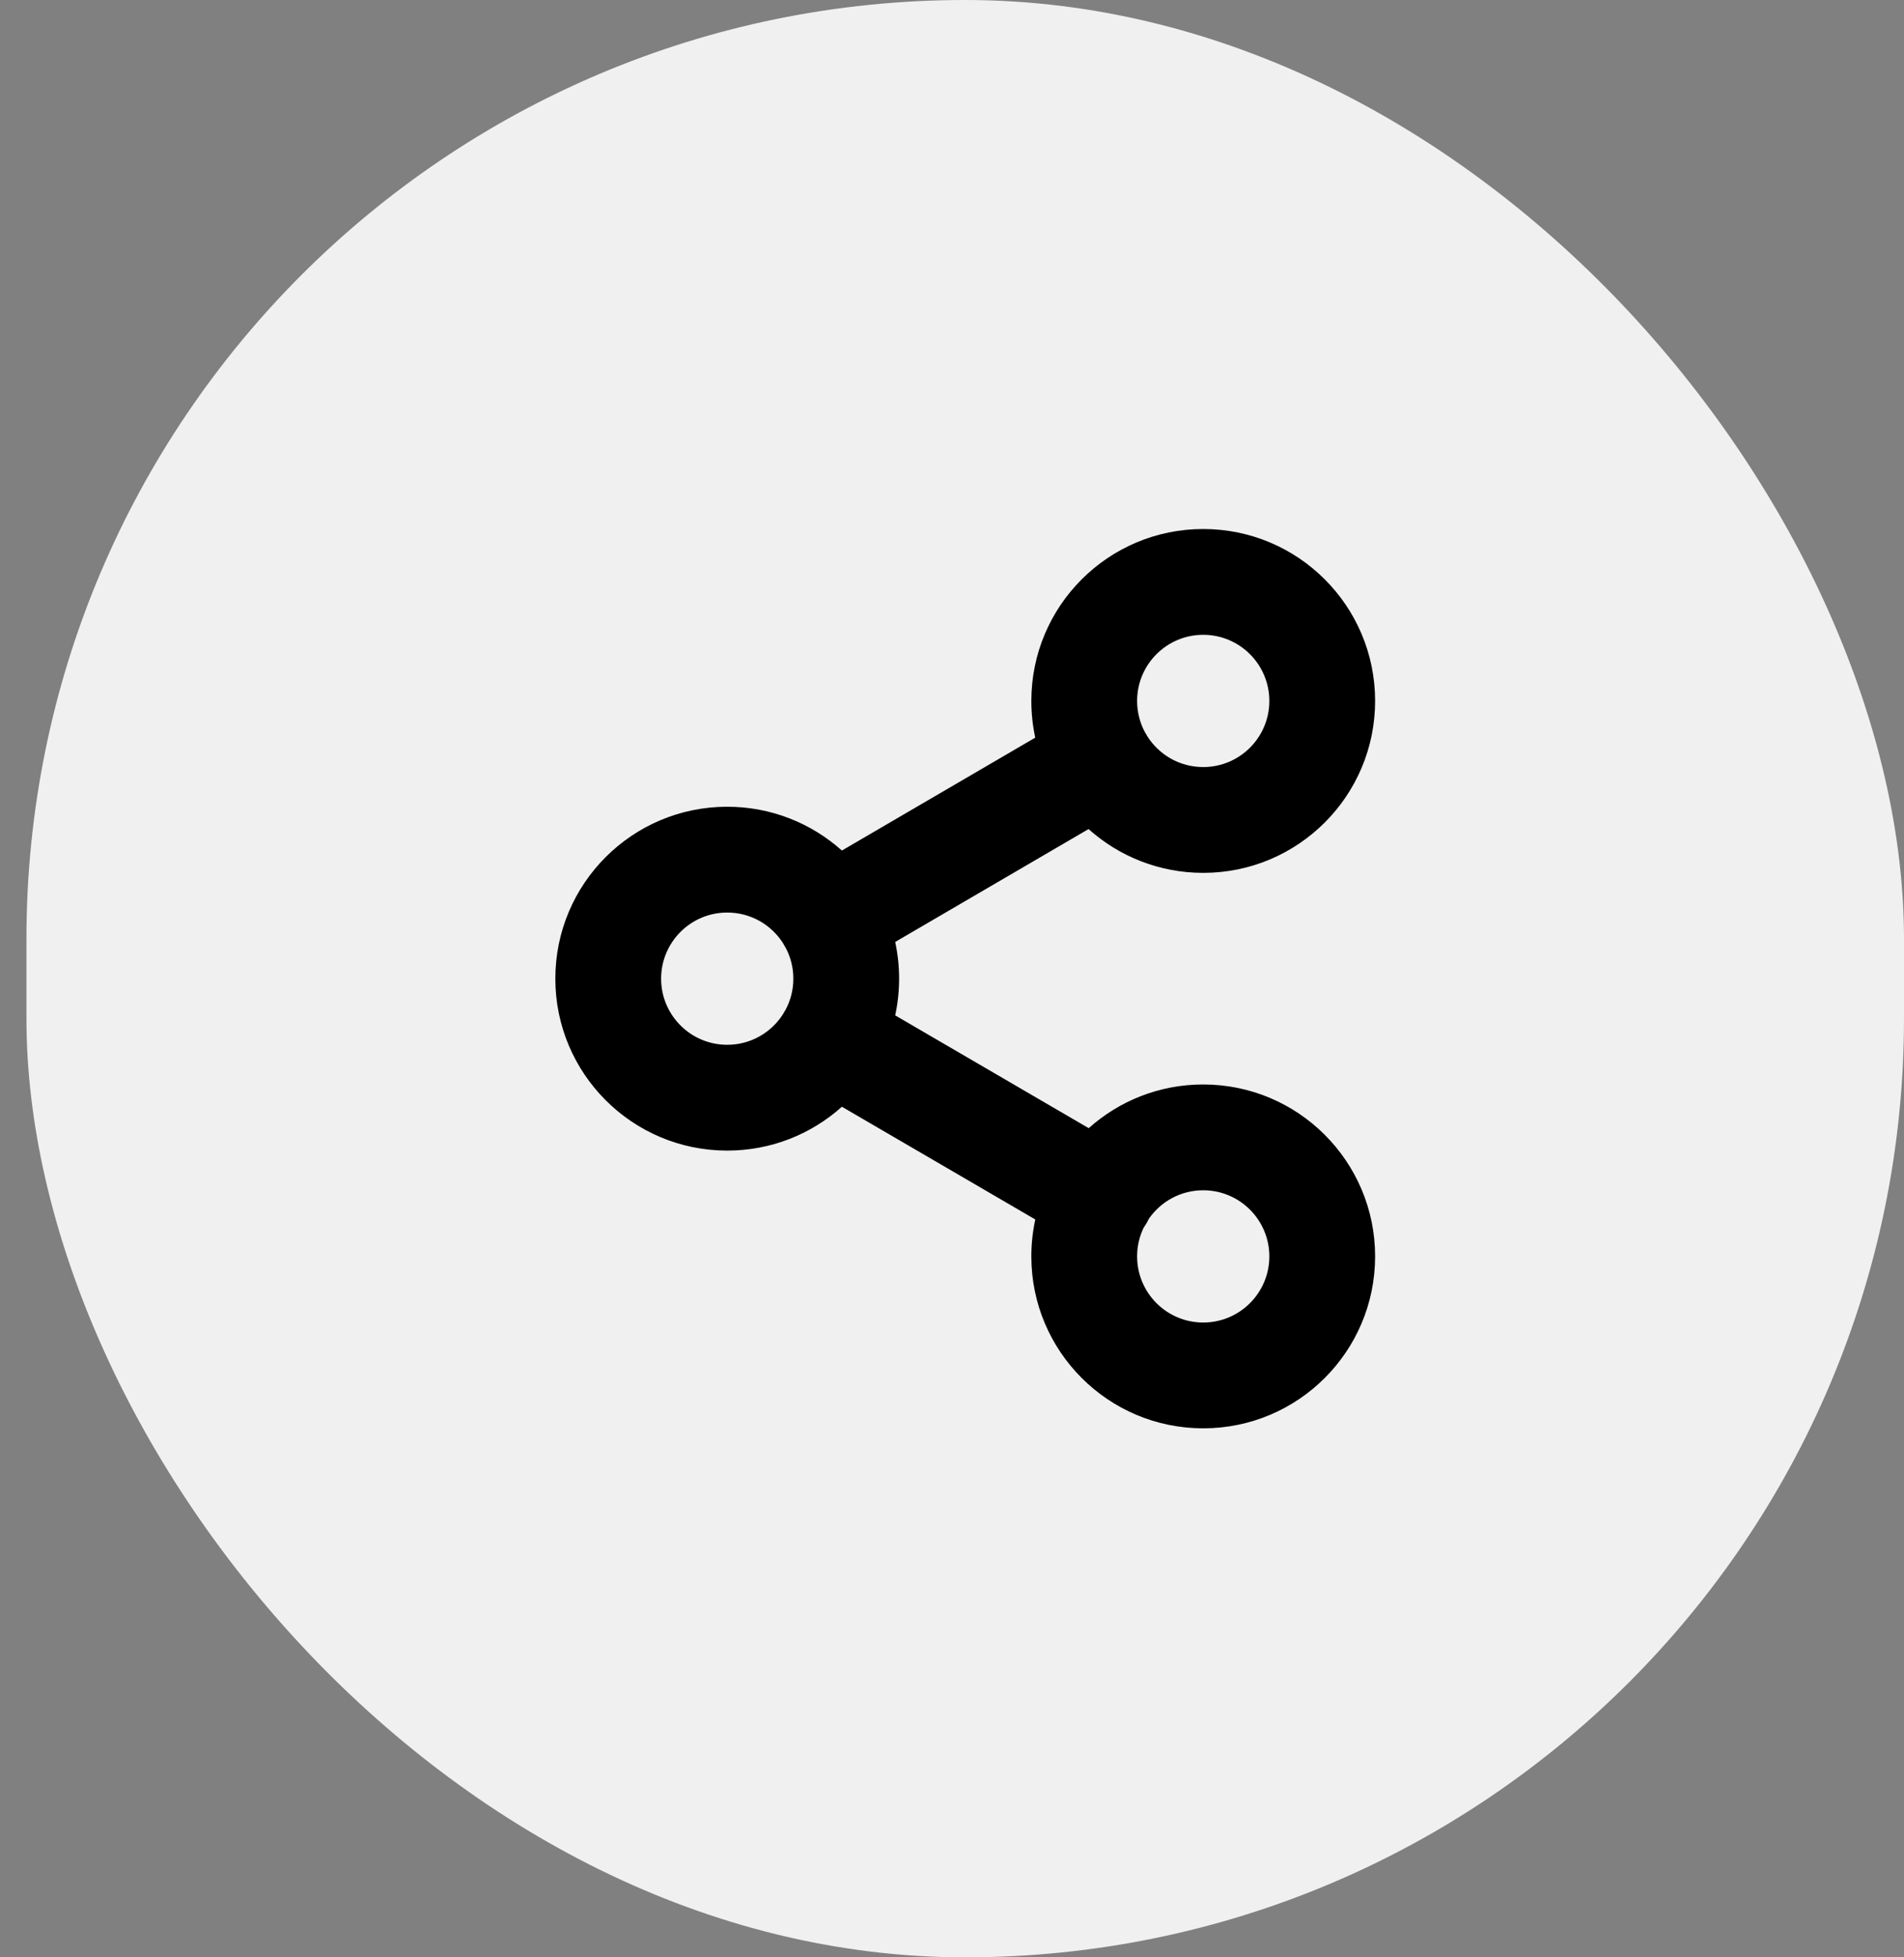 <svg width="36" height="37" viewBox="0 0 36 37" fill="none" xmlns="http://www.w3.org/2000/svg">
<rect x="0" y="0" width="36" height="37" fill="#808080" stroke="none"/>
<rect x="0.5" width="35.5" height="37" rx="17.75" fill="#F0F0F0"/>
<path fill-rule="evenodd" clip-rule="evenodd" d="M22.75 12C22.06 12 21.5 12.56 21.5 13.25C21.5 13.464 21.554 13.666 21.649 13.843C21.657 13.854 21.664 13.866 21.671 13.879C21.678 13.891 21.685 13.903 21.691 13.915C21.913 14.267 22.304 14.5 22.75 14.5C23.44 14.5 24 13.94 24 13.25C24 12.56 23.44 12 22.75 12ZM20.582 15.672C21.157 16.187 21.917 16.5 22.75 16.5C24.545 16.5 26 15.045 26 13.25C26 11.455 24.545 10 22.75 10C20.955 10 19.5 11.455 19.5 13.25C19.5 13.488 19.526 13.721 19.574 13.944L15.918 16.078C15.342 15.563 14.583 15.25 13.75 15.25C11.955 15.25 10.5 16.705 10.5 18.5C10.5 20.295 11.955 21.75 13.75 21.75C14.583 21.75 15.343 21.437 15.918 20.921L19.575 23.052C19.526 23.277 19.5 23.511 19.5 23.75C19.5 25.545 20.955 27 22.75 27C24.545 27 26 25.545 26 23.75C26 21.955 24.545 20.5 22.75 20.5C21.918 20.5 21.16 20.812 20.585 21.326L16.926 19.194C16.974 18.97 17 18.738 17 18.5C17 18.262 16.974 18.029 16.926 17.806L20.582 15.672ZM14.807 17.832C14.814 17.846 14.821 17.859 14.829 17.872C14.836 17.884 14.844 17.897 14.852 17.91C14.947 18.086 15 18.287 15 18.5C15 18.713 14.947 18.915 14.852 19.09C14.844 19.103 14.836 19.116 14.828 19.129C14.821 19.142 14.814 19.154 14.807 19.167C14.586 19.517 14.195 19.75 13.75 19.75C13.06 19.75 12.5 19.19 12.5 18.5C12.5 17.81 13.06 17.25 13.75 17.25C14.195 17.25 14.585 17.482 14.807 17.832ZM21.5 23.75C21.5 23.554 21.545 23.368 21.626 23.203C21.645 23.177 21.662 23.149 21.679 23.121C21.695 23.094 21.709 23.067 21.722 23.039C21.948 22.713 22.324 22.5 22.75 22.5C23.44 22.5 24 23.06 24 23.75C24 24.44 23.44 25 22.75 25C22.06 25 21.5 24.44 21.5 23.75Z" fill="black"/>
</svg>
